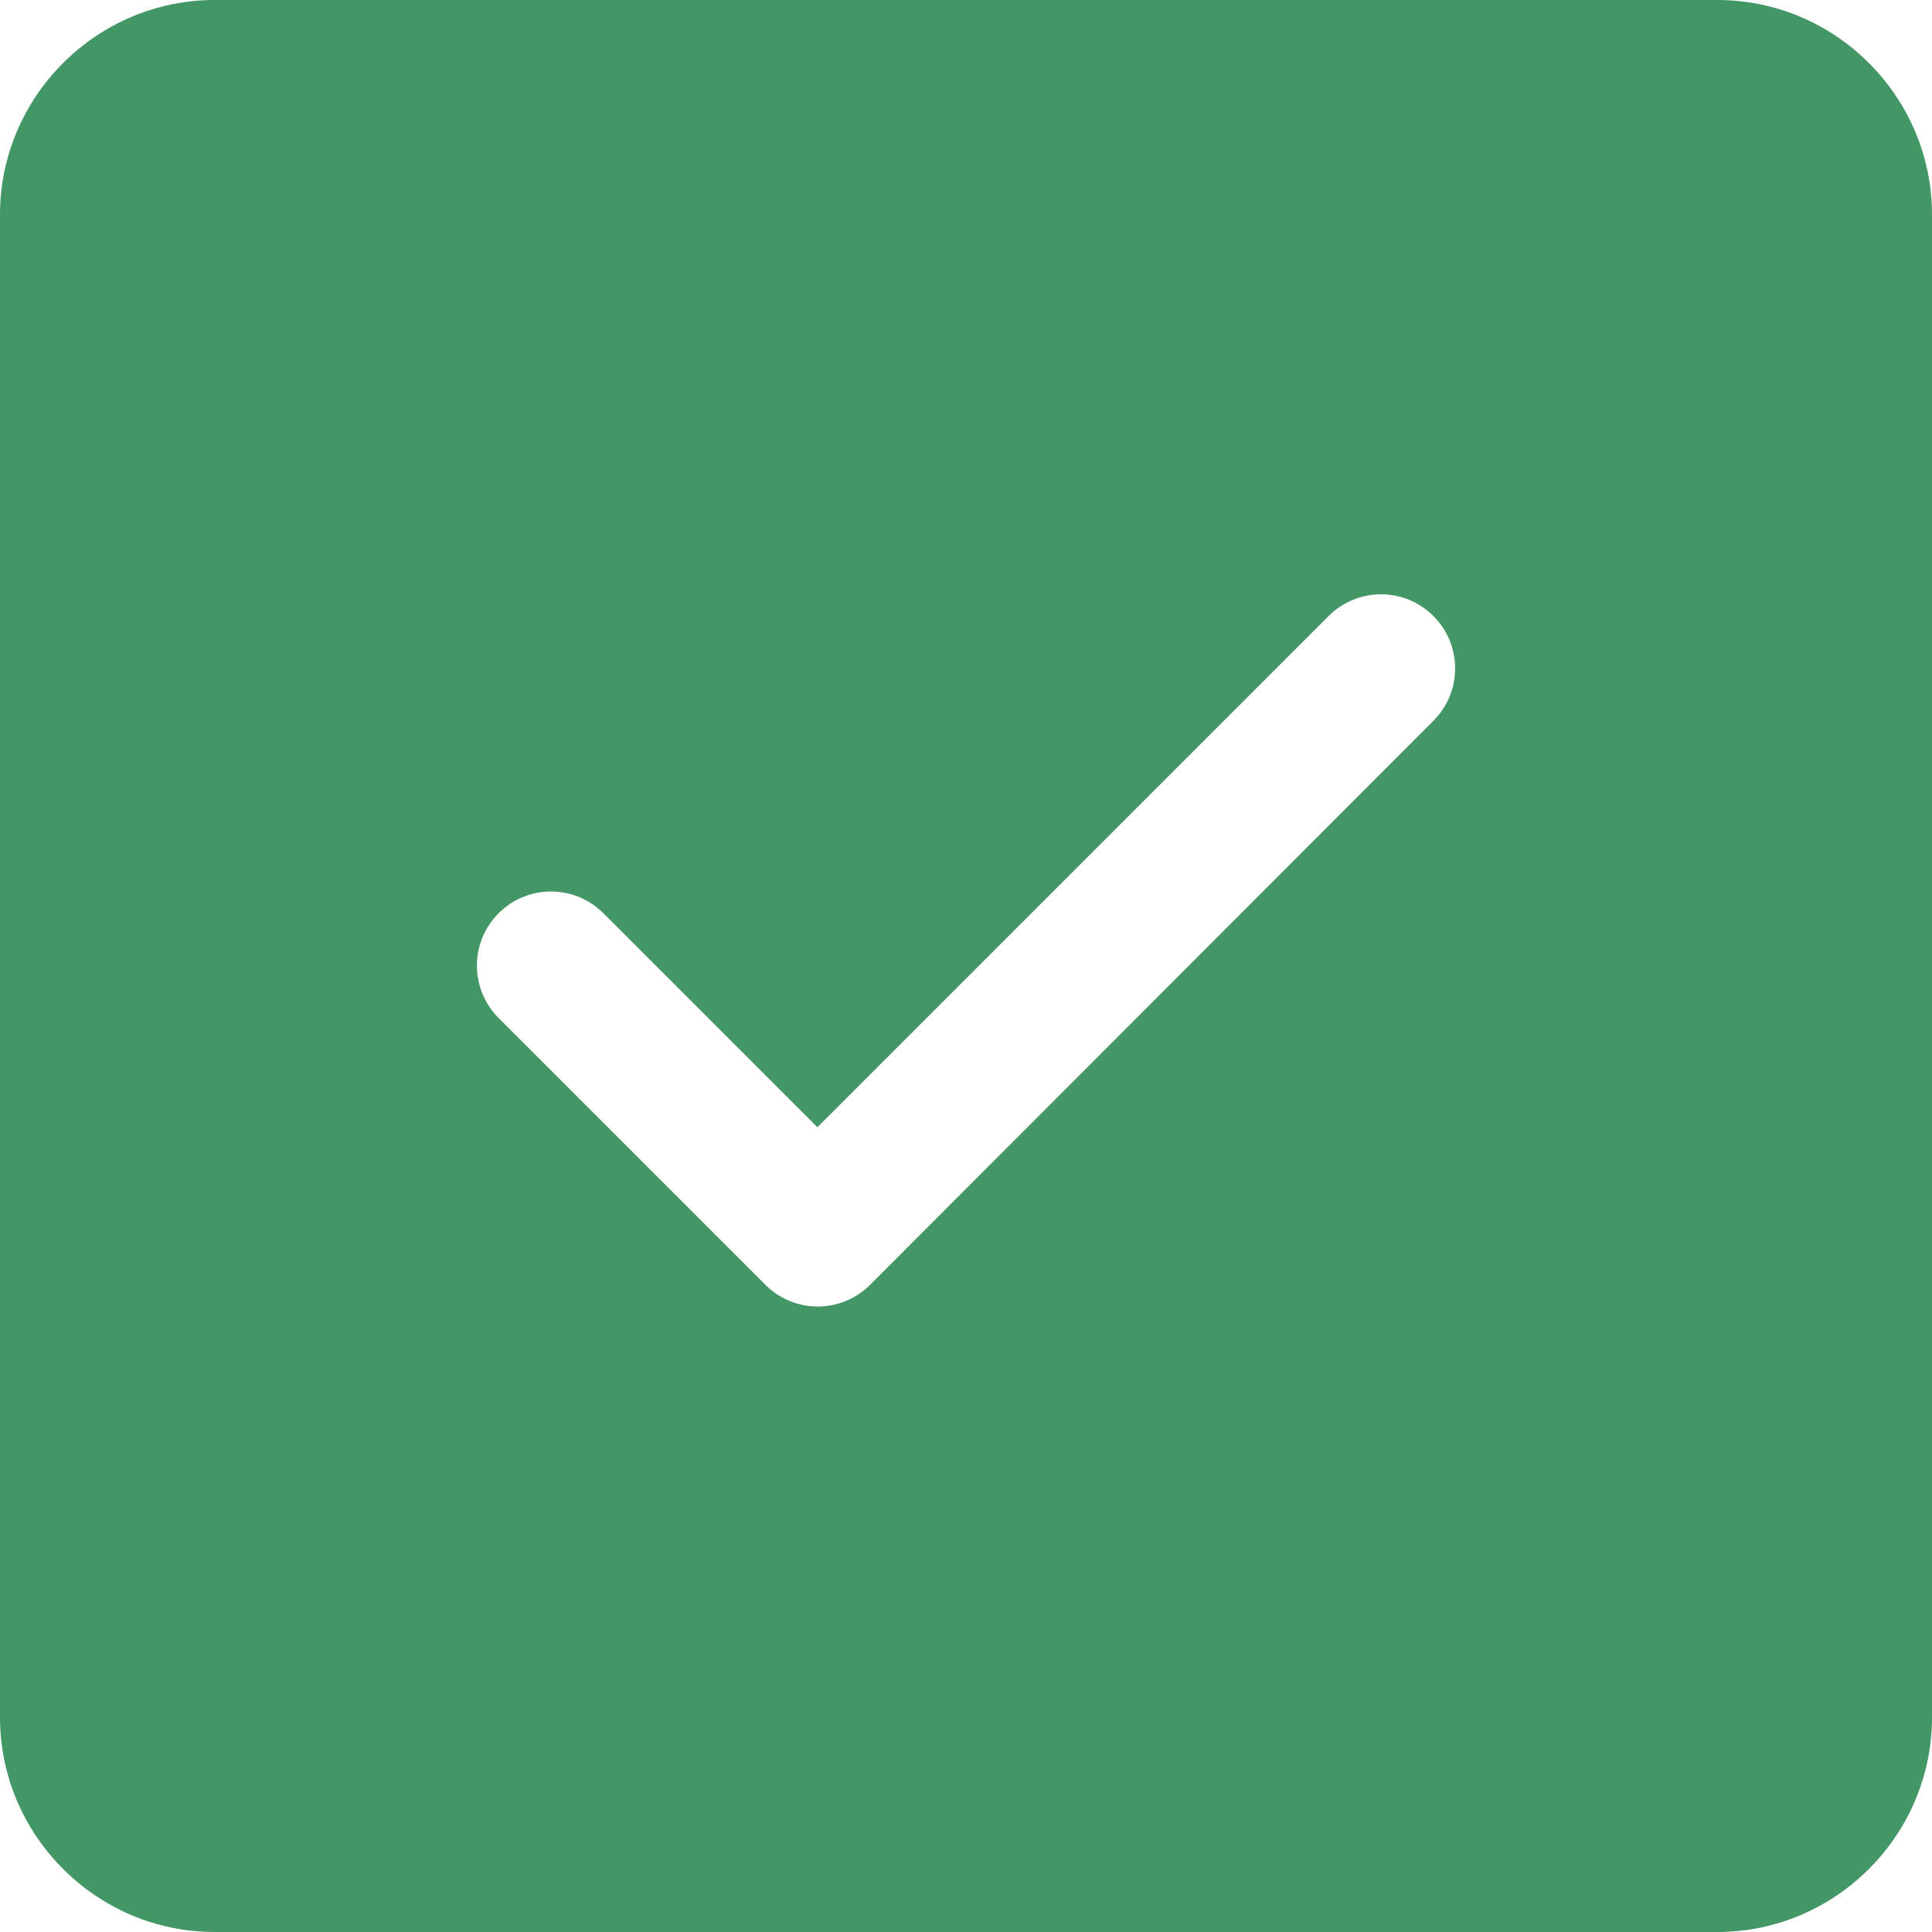 <svg width="26" height="26" viewBox="0 0 26 26" fill="none" xmlns="http://www.w3.org/2000/svg">
<path fill-rule="evenodd" clip-rule="evenodd" d="M2.889 0H23.111C24.7 0 26 1.3 26 2.889V23.111C26 24.7 24.7 26 23.111 26H2.889C1.3 26 0 24.7 0 23.111V2.889C0 1.3 1.3 0 2.889 0ZM10.3 17.29C10.69 17.68 11.32 17.68 11.71 17.29L19.29 9.7C19.68 9.31 19.68 8.68 19.29 8.29C18.9 7.9 18.27 7.9 17.88 8.29L11 15.17L8.12 12.29C7.73 11.9 7.1 11.9 6.71 12.29C6.523 12.477 6.418 12.73 6.418 12.995C6.418 13.259 6.523 13.513 6.71 13.7L10.3 17.29Z" fill="#439665"/>
</svg>
